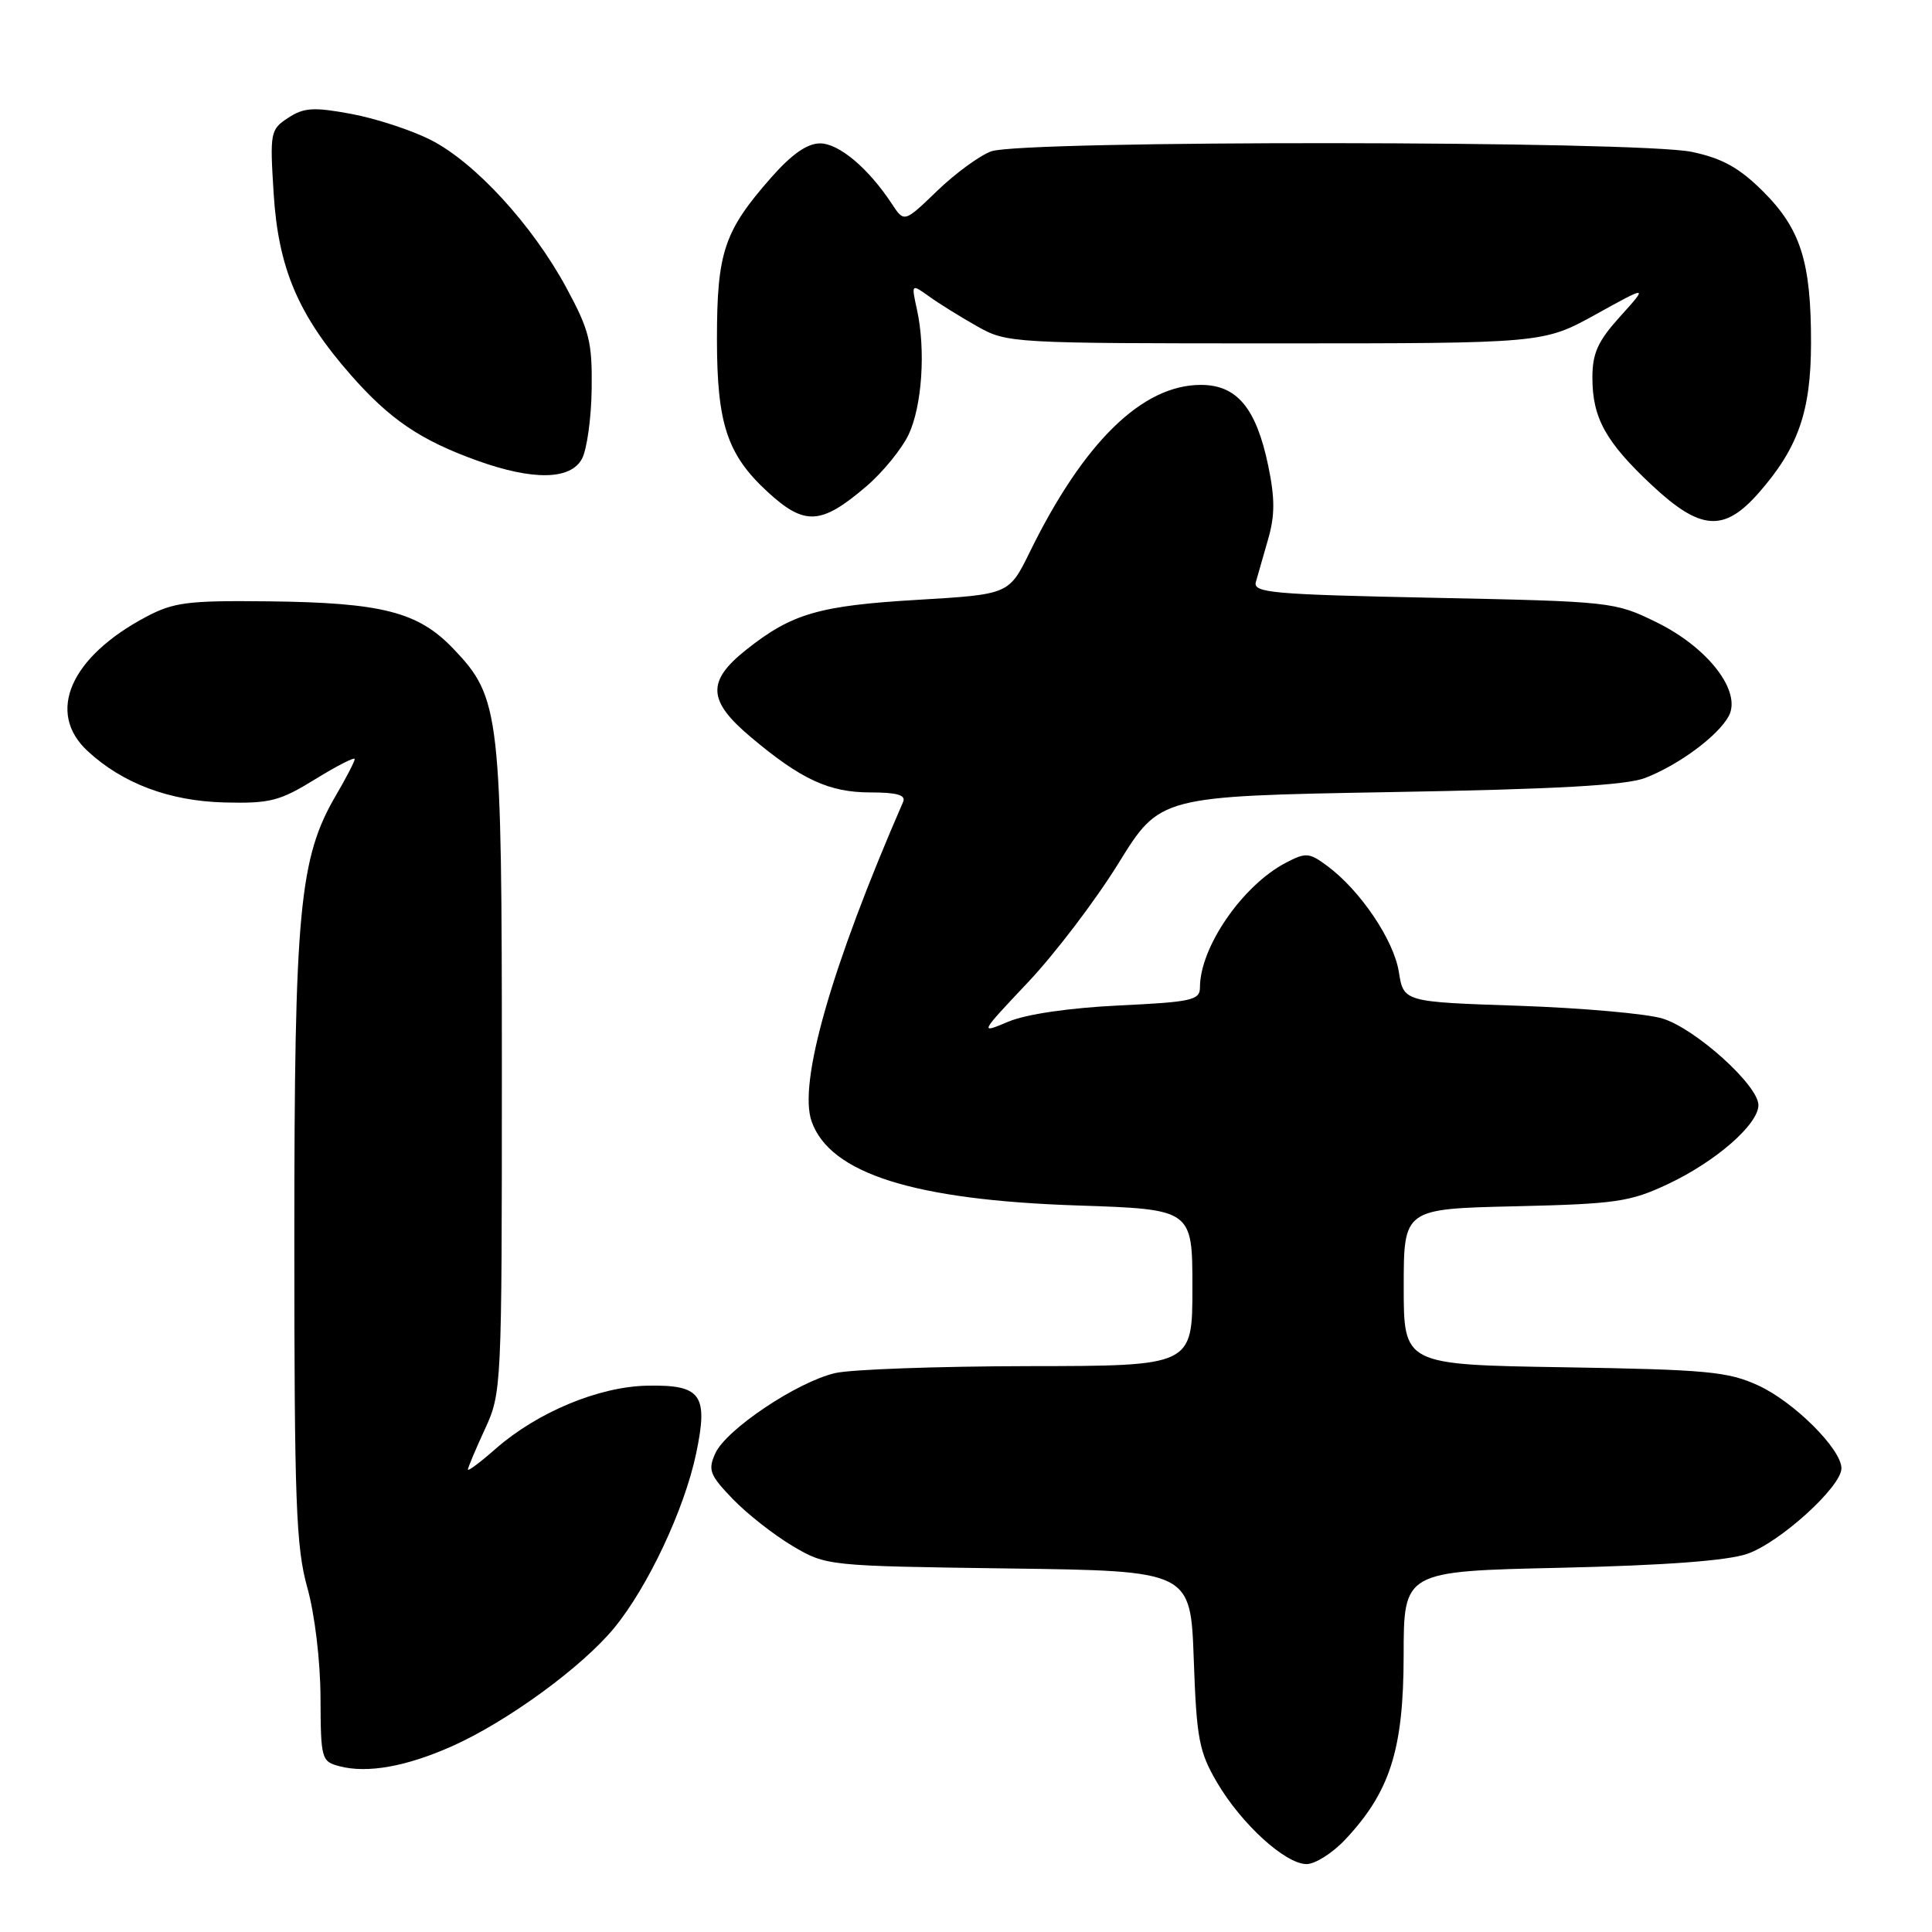 <?xml version="1.0" encoding="UTF-8" standalone="no"?>
<!DOCTYPE svg PUBLIC "-//W3C//DTD SVG 1.1//EN" "http://www.w3.org/Graphics/SVG/1.1/DTD/svg11.dtd" >
<svg xmlns="http://www.w3.org/2000/svg" xmlns:xlink="http://www.w3.org/1999/xlink" version="1.1" viewBox="0 0 256 256">
 <g >
 <path fill="currentColor"
d=" M 178.25 243.75 C 184.20 237.42 185.98 231.80 185.99 219.35 C 186.00 208.20 186.00 208.20 206.75 207.74 C 220.58 207.42 228.83 206.81 231.50 205.90 C 235.82 204.42 244.00 197.00 244.00 194.56 C 244.00 192.02 237.73 185.77 233.00 183.59 C 228.99 181.74 226.20 181.48 207.25 181.17 C 186.00 180.83 186.00 180.83 186.00 170.51 C 186.00 160.18 186.00 160.18 200.75 159.84 C 214.14 159.53 216.01 159.25 221.00 156.90 C 227.36 153.91 233.00 148.98 233.00 146.43 C 233.00 143.82 224.67 136.30 220.29 134.96 C 218.21 134.32 209.63 133.56 201.24 133.27 C 185.98 132.76 185.98 132.76 185.35 128.76 C 184.67 124.54 180.24 117.98 175.88 114.75 C 173.48 112.97 173.03 112.93 170.38 114.32 C 164.65 117.31 159.00 125.50 159.00 130.83 C 159.00 132.53 157.94 132.77 148.25 133.23 C 141.68 133.55 135.99 134.38 133.63 135.37 C 129.76 137.00 129.76 137.00 136.24 130.13 C 139.80 126.36 145.19 119.27 148.21 114.38 C 153.70 105.50 153.70 105.50 184.10 104.96 C 206.15 104.58 215.46 104.06 218.00 103.08 C 222.47 101.35 227.66 97.50 229.07 94.88 C 230.81 91.62 226.33 85.80 219.49 82.45 C 213.96 79.74 213.55 79.70 189.92 79.21 C 168.51 78.77 166.00 78.55 166.41 77.11 C 166.67 76.22 167.40 73.67 168.04 71.42 C 168.94 68.31 168.94 66.01 168.05 61.73 C 166.46 54.07 163.90 51.00 159.12 51.00 C 151.36 51.00 143.60 58.58 136.46 73.13 C 133.70 78.76 133.70 78.76 121.60 79.48 C 108.53 80.25 104.94 81.29 98.91 86.07 C 93.61 90.27 93.74 92.85 99.52 97.70 C 106.18 103.30 109.87 105.00 115.34 105.00 C 118.86 105.00 120.06 105.35 119.67 106.25 C 110.14 128.15 105.74 143.54 107.55 148.61 C 110.00 155.50 121.10 159.01 142.75 159.73 C 158.00 160.24 158.00 160.24 158.00 170.62 C 158.00 181.00 158.00 181.00 136.25 181.02 C 124.29 181.04 112.78 181.45 110.67 181.94 C 105.64 183.10 96.23 189.40 94.79 192.56 C 93.78 194.78 94.03 195.44 97.08 198.61 C 98.96 200.57 102.53 203.37 105.00 204.84 C 109.49 207.49 109.55 207.50 133.63 207.83 C 157.76 208.15 157.76 208.15 158.18 219.89 C 158.55 230.39 158.88 232.12 161.26 236.18 C 164.49 241.69 170.32 247.00 173.13 247.00 C 174.27 247.00 176.57 245.54 178.25 243.75 Z  M 59.88 231.39 C 67.22 228.12 77.14 220.88 81.40 215.69 C 85.88 210.22 90.69 199.97 92.24 192.61 C 93.88 184.79 92.92 183.47 85.77 183.61 C 79.35 183.73 71.22 187.12 65.70 191.95 C 63.67 193.74 62.00 194.99 62.00 194.73 C 62.00 194.47 63.01 192.06 64.25 189.38 C 66.47 184.56 66.50 183.96 66.50 142.00 C 66.50 94.43 66.28 92.47 60.08 85.97 C 55.42 81.08 50.64 79.85 35.55 79.68 C 24.91 79.56 23.01 79.80 19.37 81.73 C 9.31 87.06 6.10 94.41 11.60 99.51 C 16.26 103.82 22.43 106.14 29.73 106.33 C 35.78 106.48 37.06 106.15 41.75 103.26 C 44.64 101.48 47.00 100.27 47.00 100.58 C 47.00 100.89 45.89 103.04 44.53 105.36 C 39.65 113.69 39.00 120.59 39.00 164.17 C 39.00 198.99 39.22 205.01 40.72 210.36 C 41.71 213.88 42.45 220.10 42.47 224.95 C 42.50 233.10 42.59 233.41 45.00 234.04 C 48.68 235.00 53.81 234.09 59.88 231.39 Z  M 114.81 64.43 C 116.97 62.58 119.48 59.50 120.39 57.60 C 122.18 53.81 122.68 46.38 121.50 41.01 C 120.75 37.59 120.75 37.59 123.13 39.29 C 124.43 40.23 127.30 42.01 129.50 43.25 C 133.44 45.47 134.02 45.50 169.00 45.50 C 204.50 45.50 204.50 45.50 211.45 41.66 C 218.39 37.82 218.39 37.82 214.70 41.91 C 211.72 45.21 211.00 46.79 211.00 50.05 C 211.00 55.38 212.77 58.57 218.87 64.28 C 225.33 70.32 228.43 70.55 233.03 65.32 C 238.27 59.35 239.95 54.54 239.97 45.50 C 239.99 34.73 238.61 30.35 233.63 25.38 C 230.48 22.24 228.25 20.99 224.20 20.13 C 217.15 18.63 135.30 18.56 131.32 20.06 C 129.77 20.64 126.55 23.00 124.16 25.31 C 119.81 29.50 119.81 29.50 118.17 27.00 C 115.05 22.27 111.16 19.00 108.66 19.00 C 106.96 19.00 104.91 20.43 102.19 23.52 C 95.94 30.62 95.00 33.42 95.00 44.94 C 95.00 56.13 96.35 60.22 101.66 65.13 C 106.62 69.70 108.78 69.59 114.81 64.43 Z  M 77.12 60.78 C 77.77 59.56 78.35 55.40 78.40 51.53 C 78.48 45.30 78.10 43.77 75.02 38.08 C 70.52 29.78 62.91 21.49 57.05 18.53 C 54.50 17.24 49.77 15.69 46.53 15.09 C 41.55 14.17 40.27 14.25 38.19 15.61 C 35.82 17.16 35.75 17.53 36.26 25.63 C 36.88 35.55 39.51 41.74 46.48 49.68 C 51.67 55.59 55.71 58.32 63.22 61.03 C 70.63 63.69 75.61 63.61 77.12 60.78 Z "/>
</g>
</svg>
